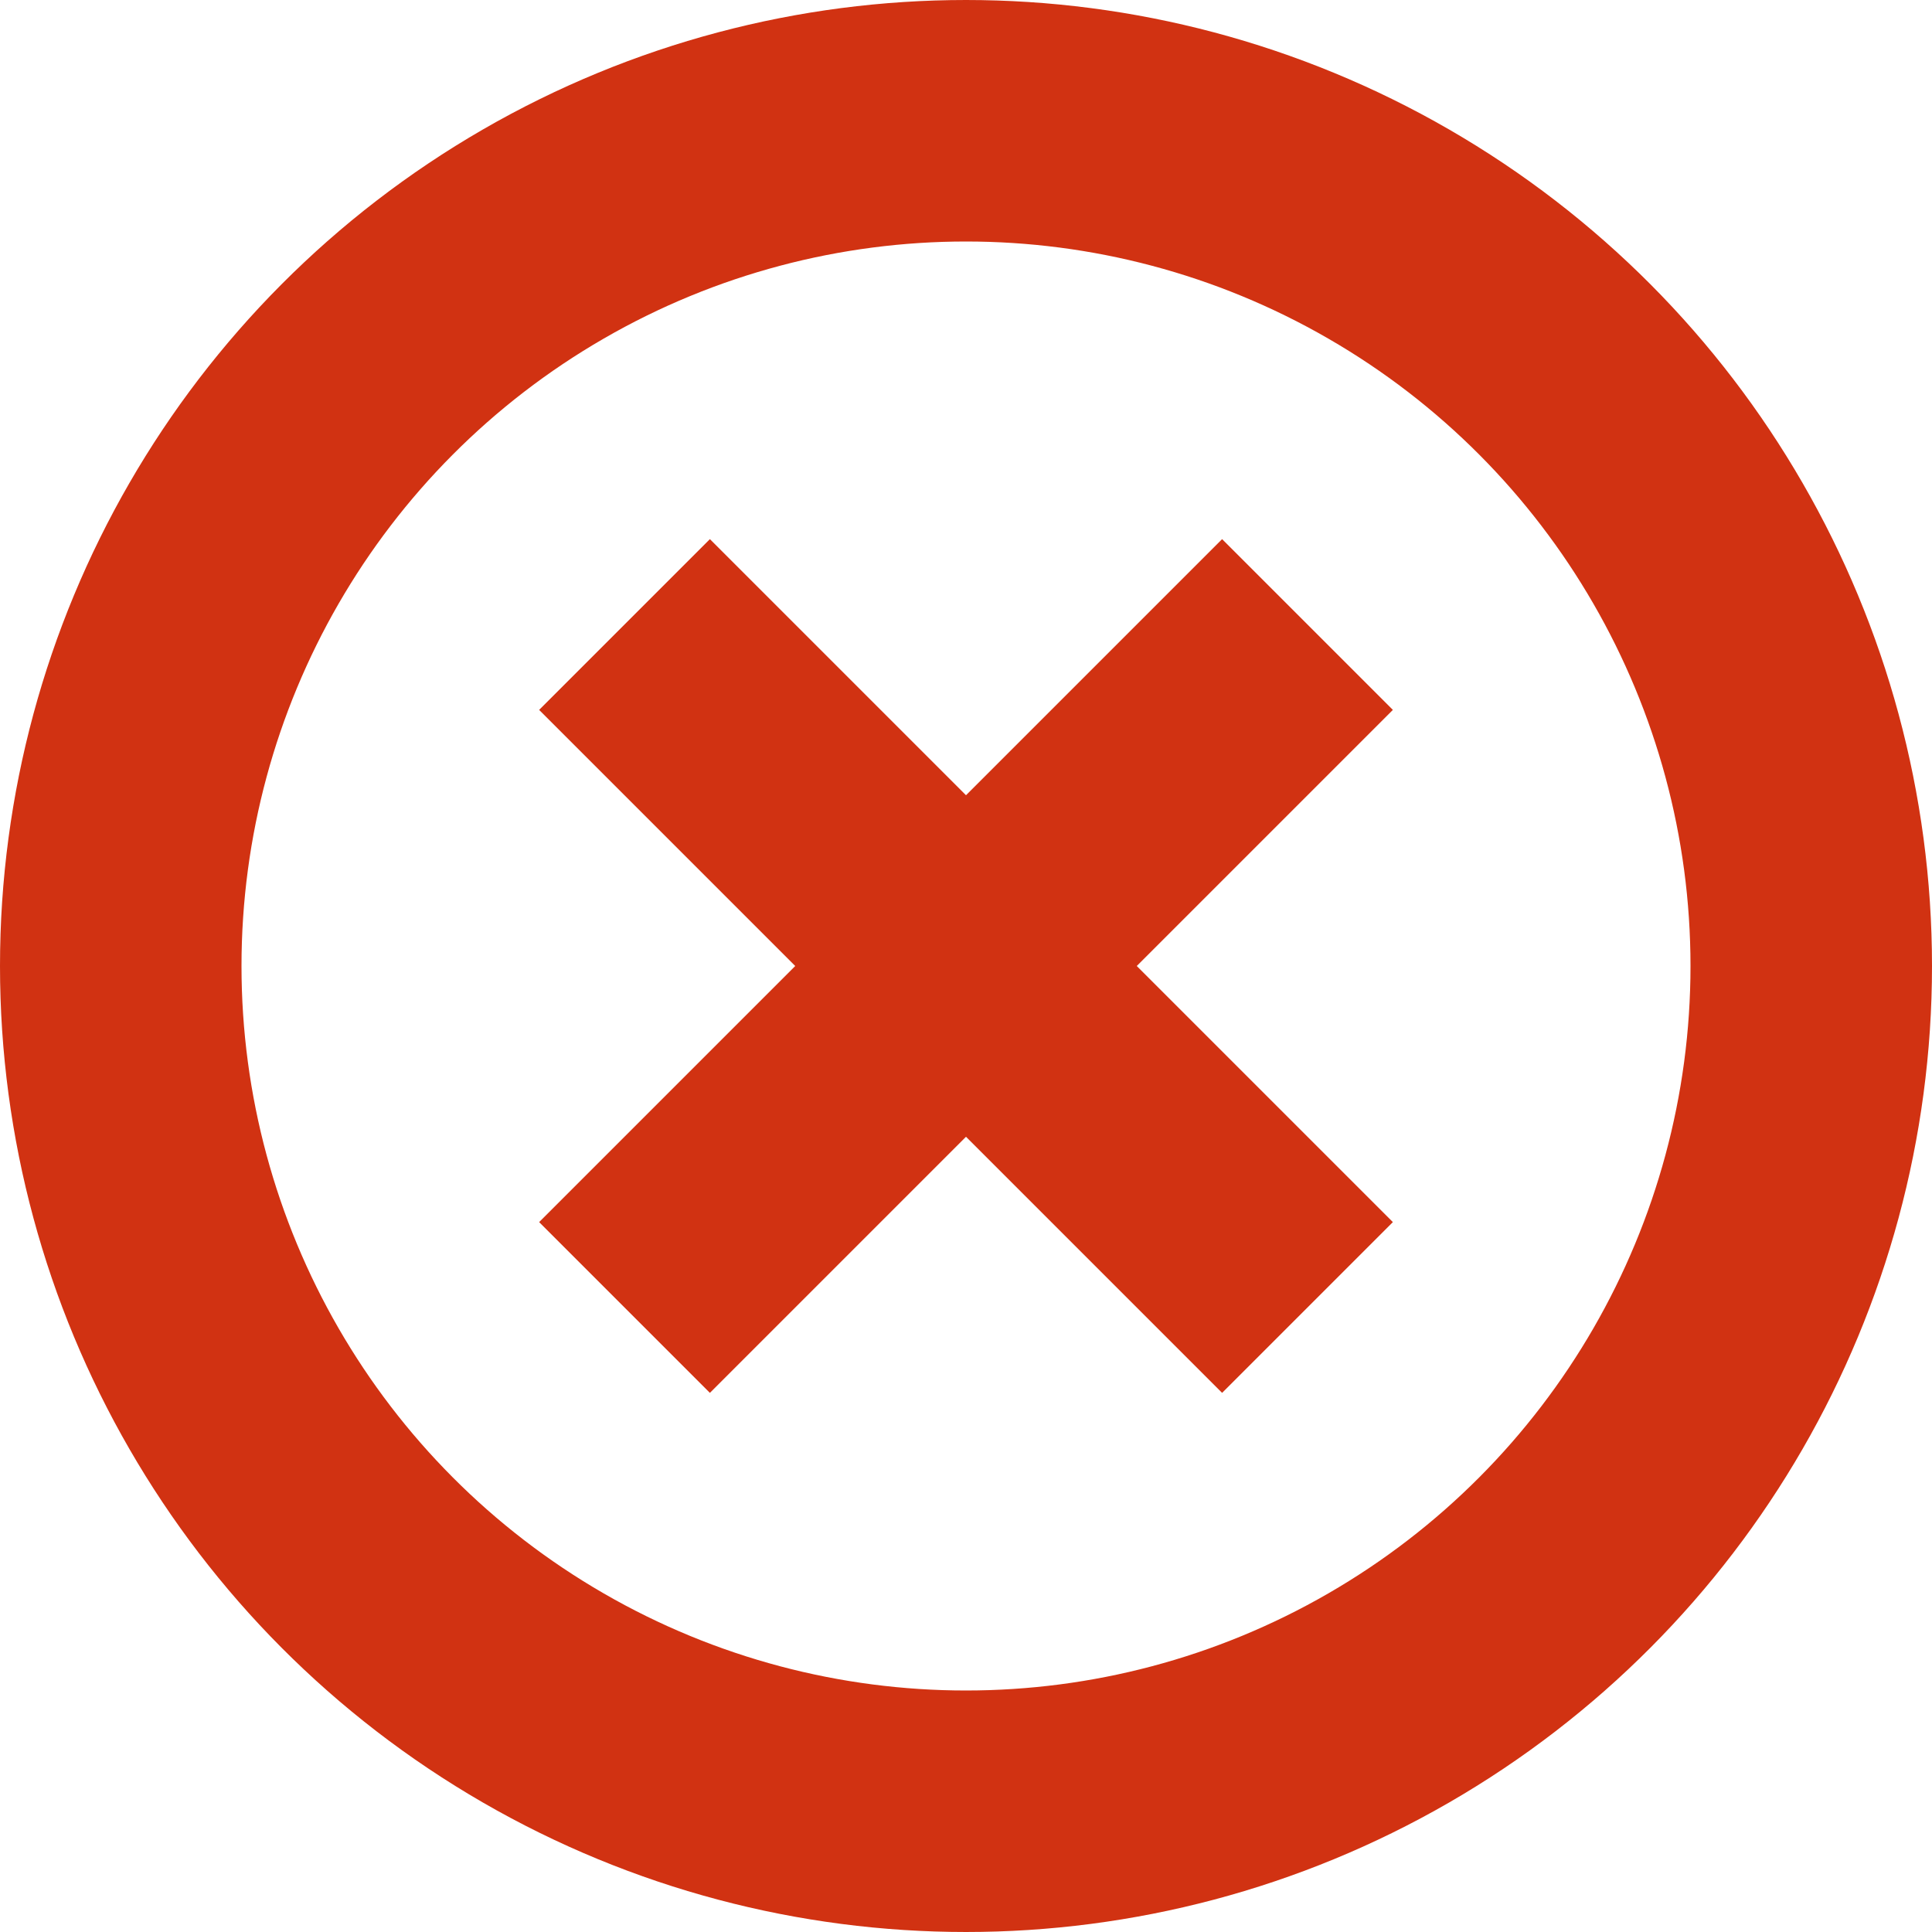 <svg xmlns="http://www.w3.org/2000/svg" viewBox="0 0 16 16" stroke="#d13212" fill-opacity="0" stroke-width="2" stroke-linejoin="round">
  <circle cx="8" cy="8" r="7"></circle>
  <path d="M10.828 5.172l-5.656 5.656M10.828 10.828L5.172 5.172"></path>
</svg>